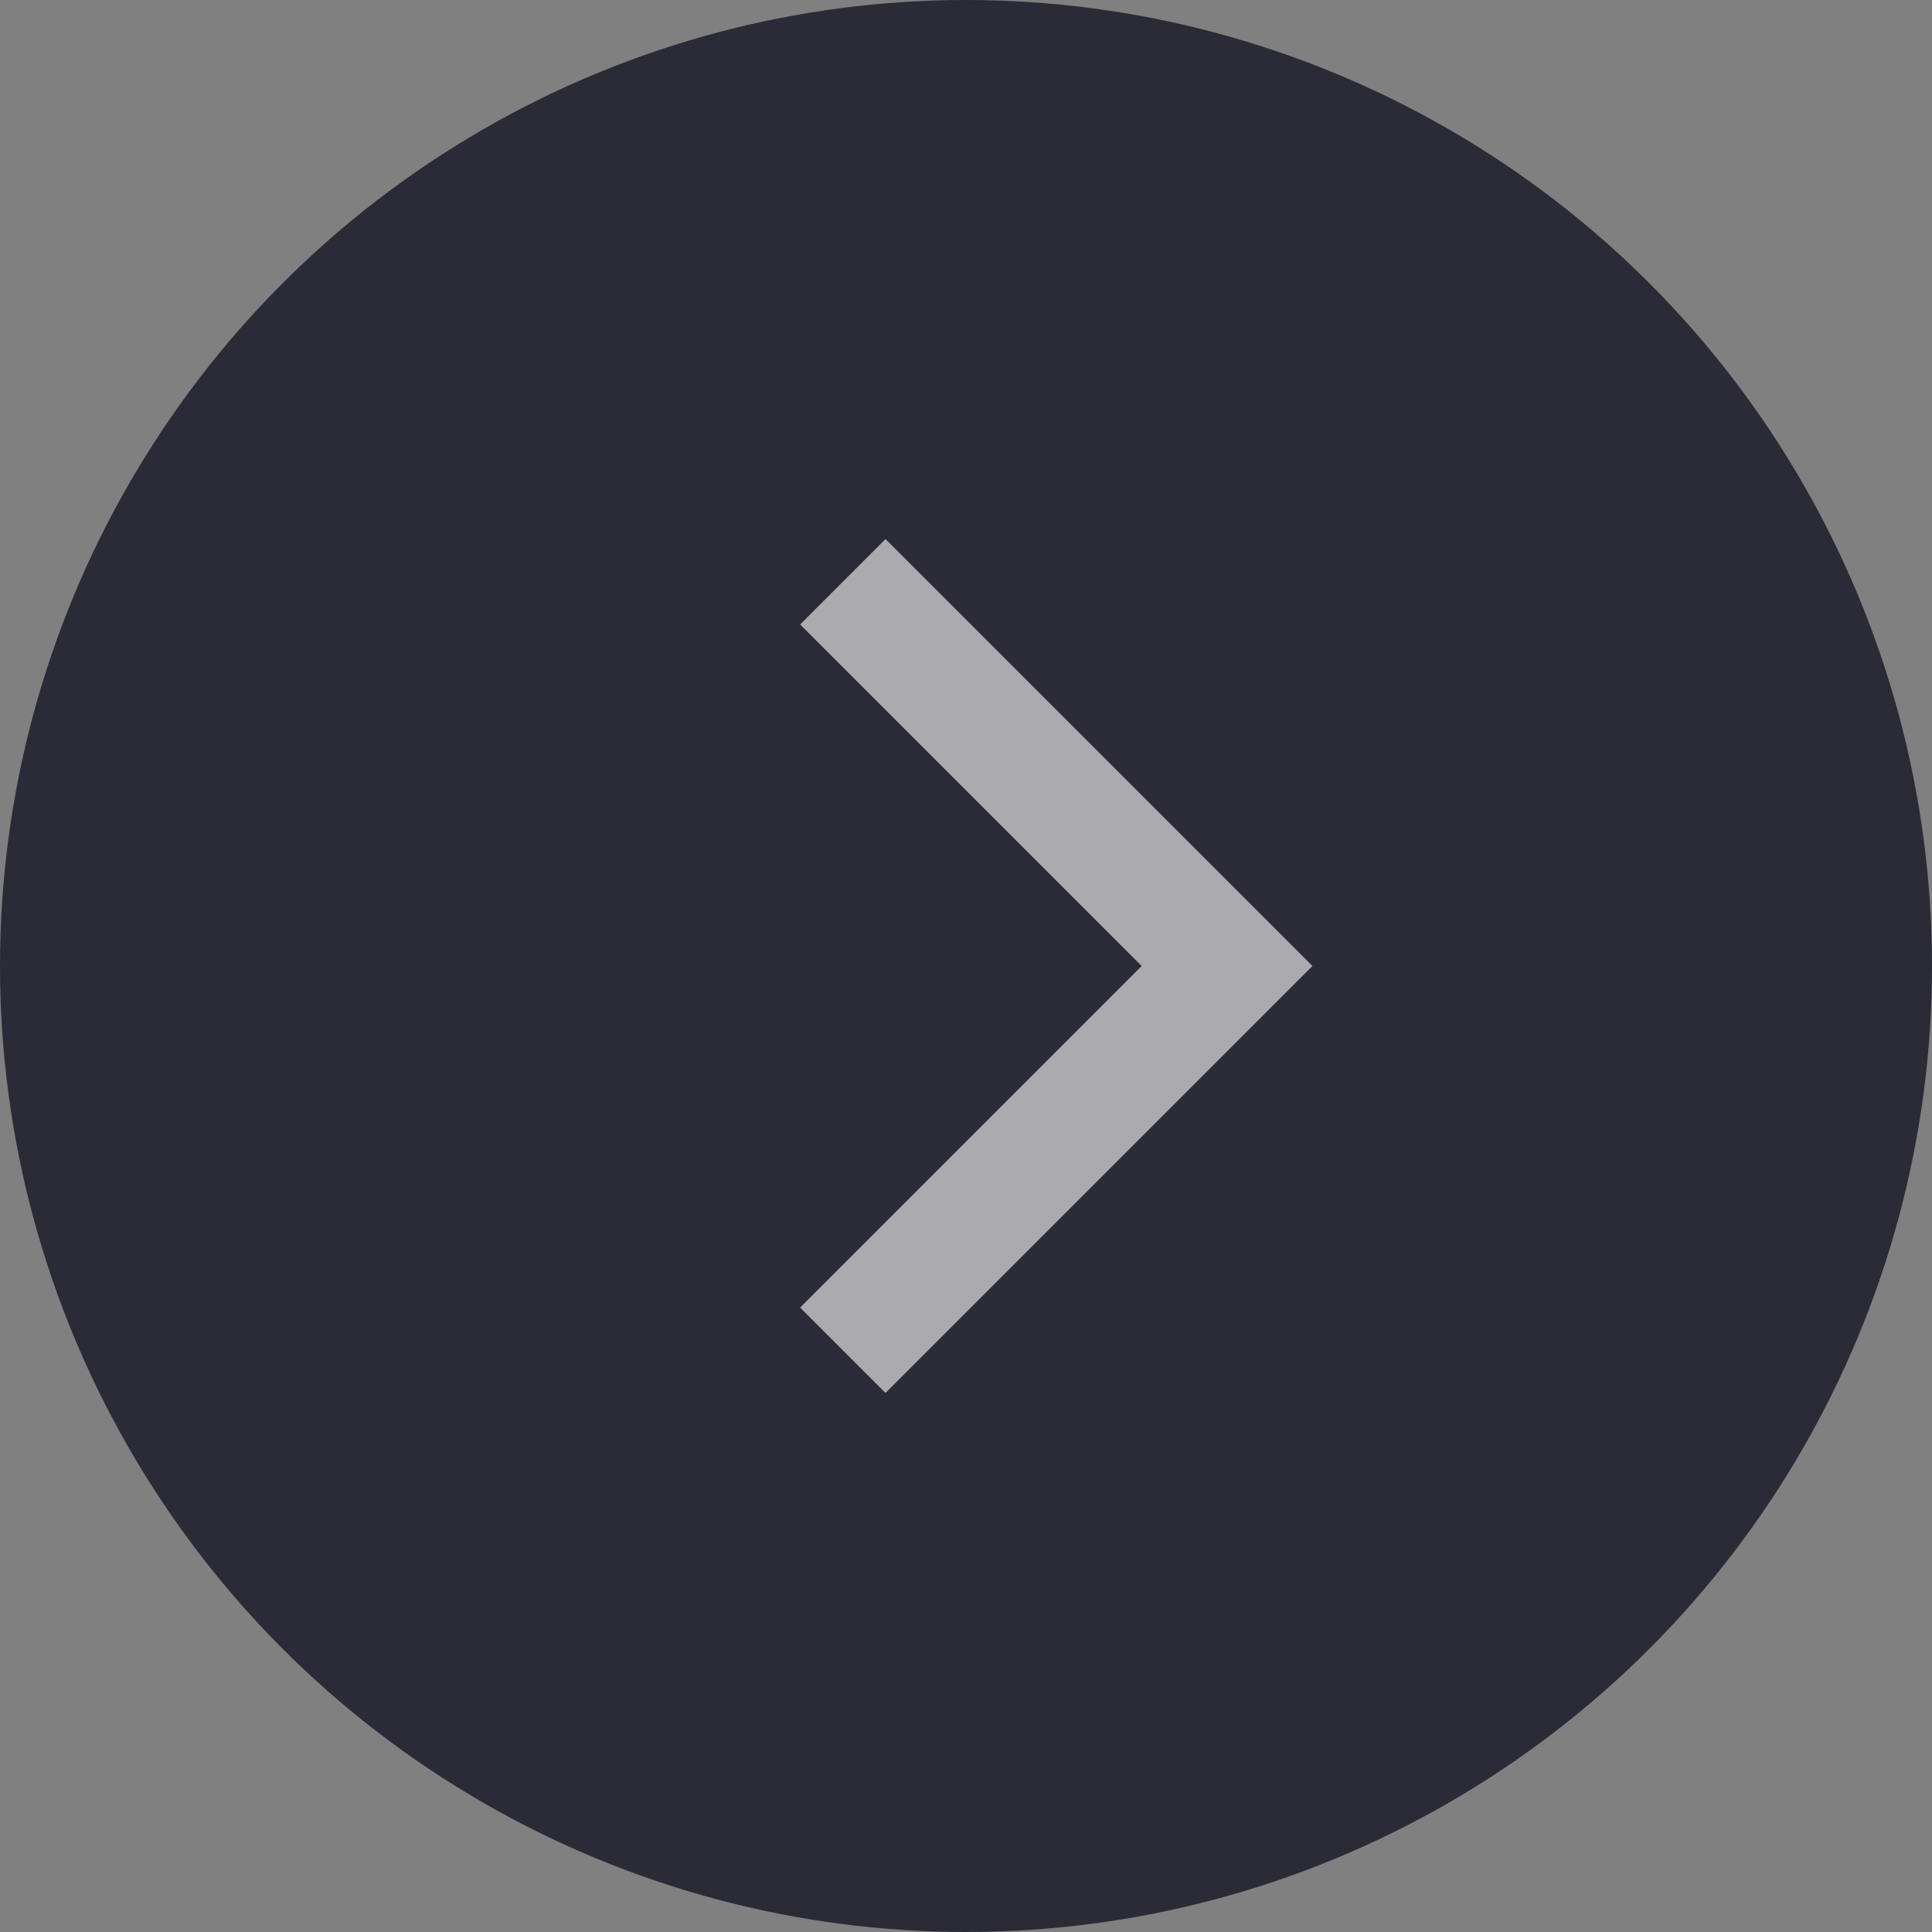 <svg width="24" height="24" xmlns="http://www.w3.org/2000/svg"><rect width="100%" height="100%" fill="#808080" stroke="none"/><g fill="none" fill-rule="evenodd"><circle cx="12" cy="12" r="12" fill="#2B2B37" fill-rule="nonzero"/><path stroke="#FFF" stroke-width="1.5" opacity=".6" stroke-linecap="square" d="M11 7.757L15.243 12 11 16.243"/></g></svg>
